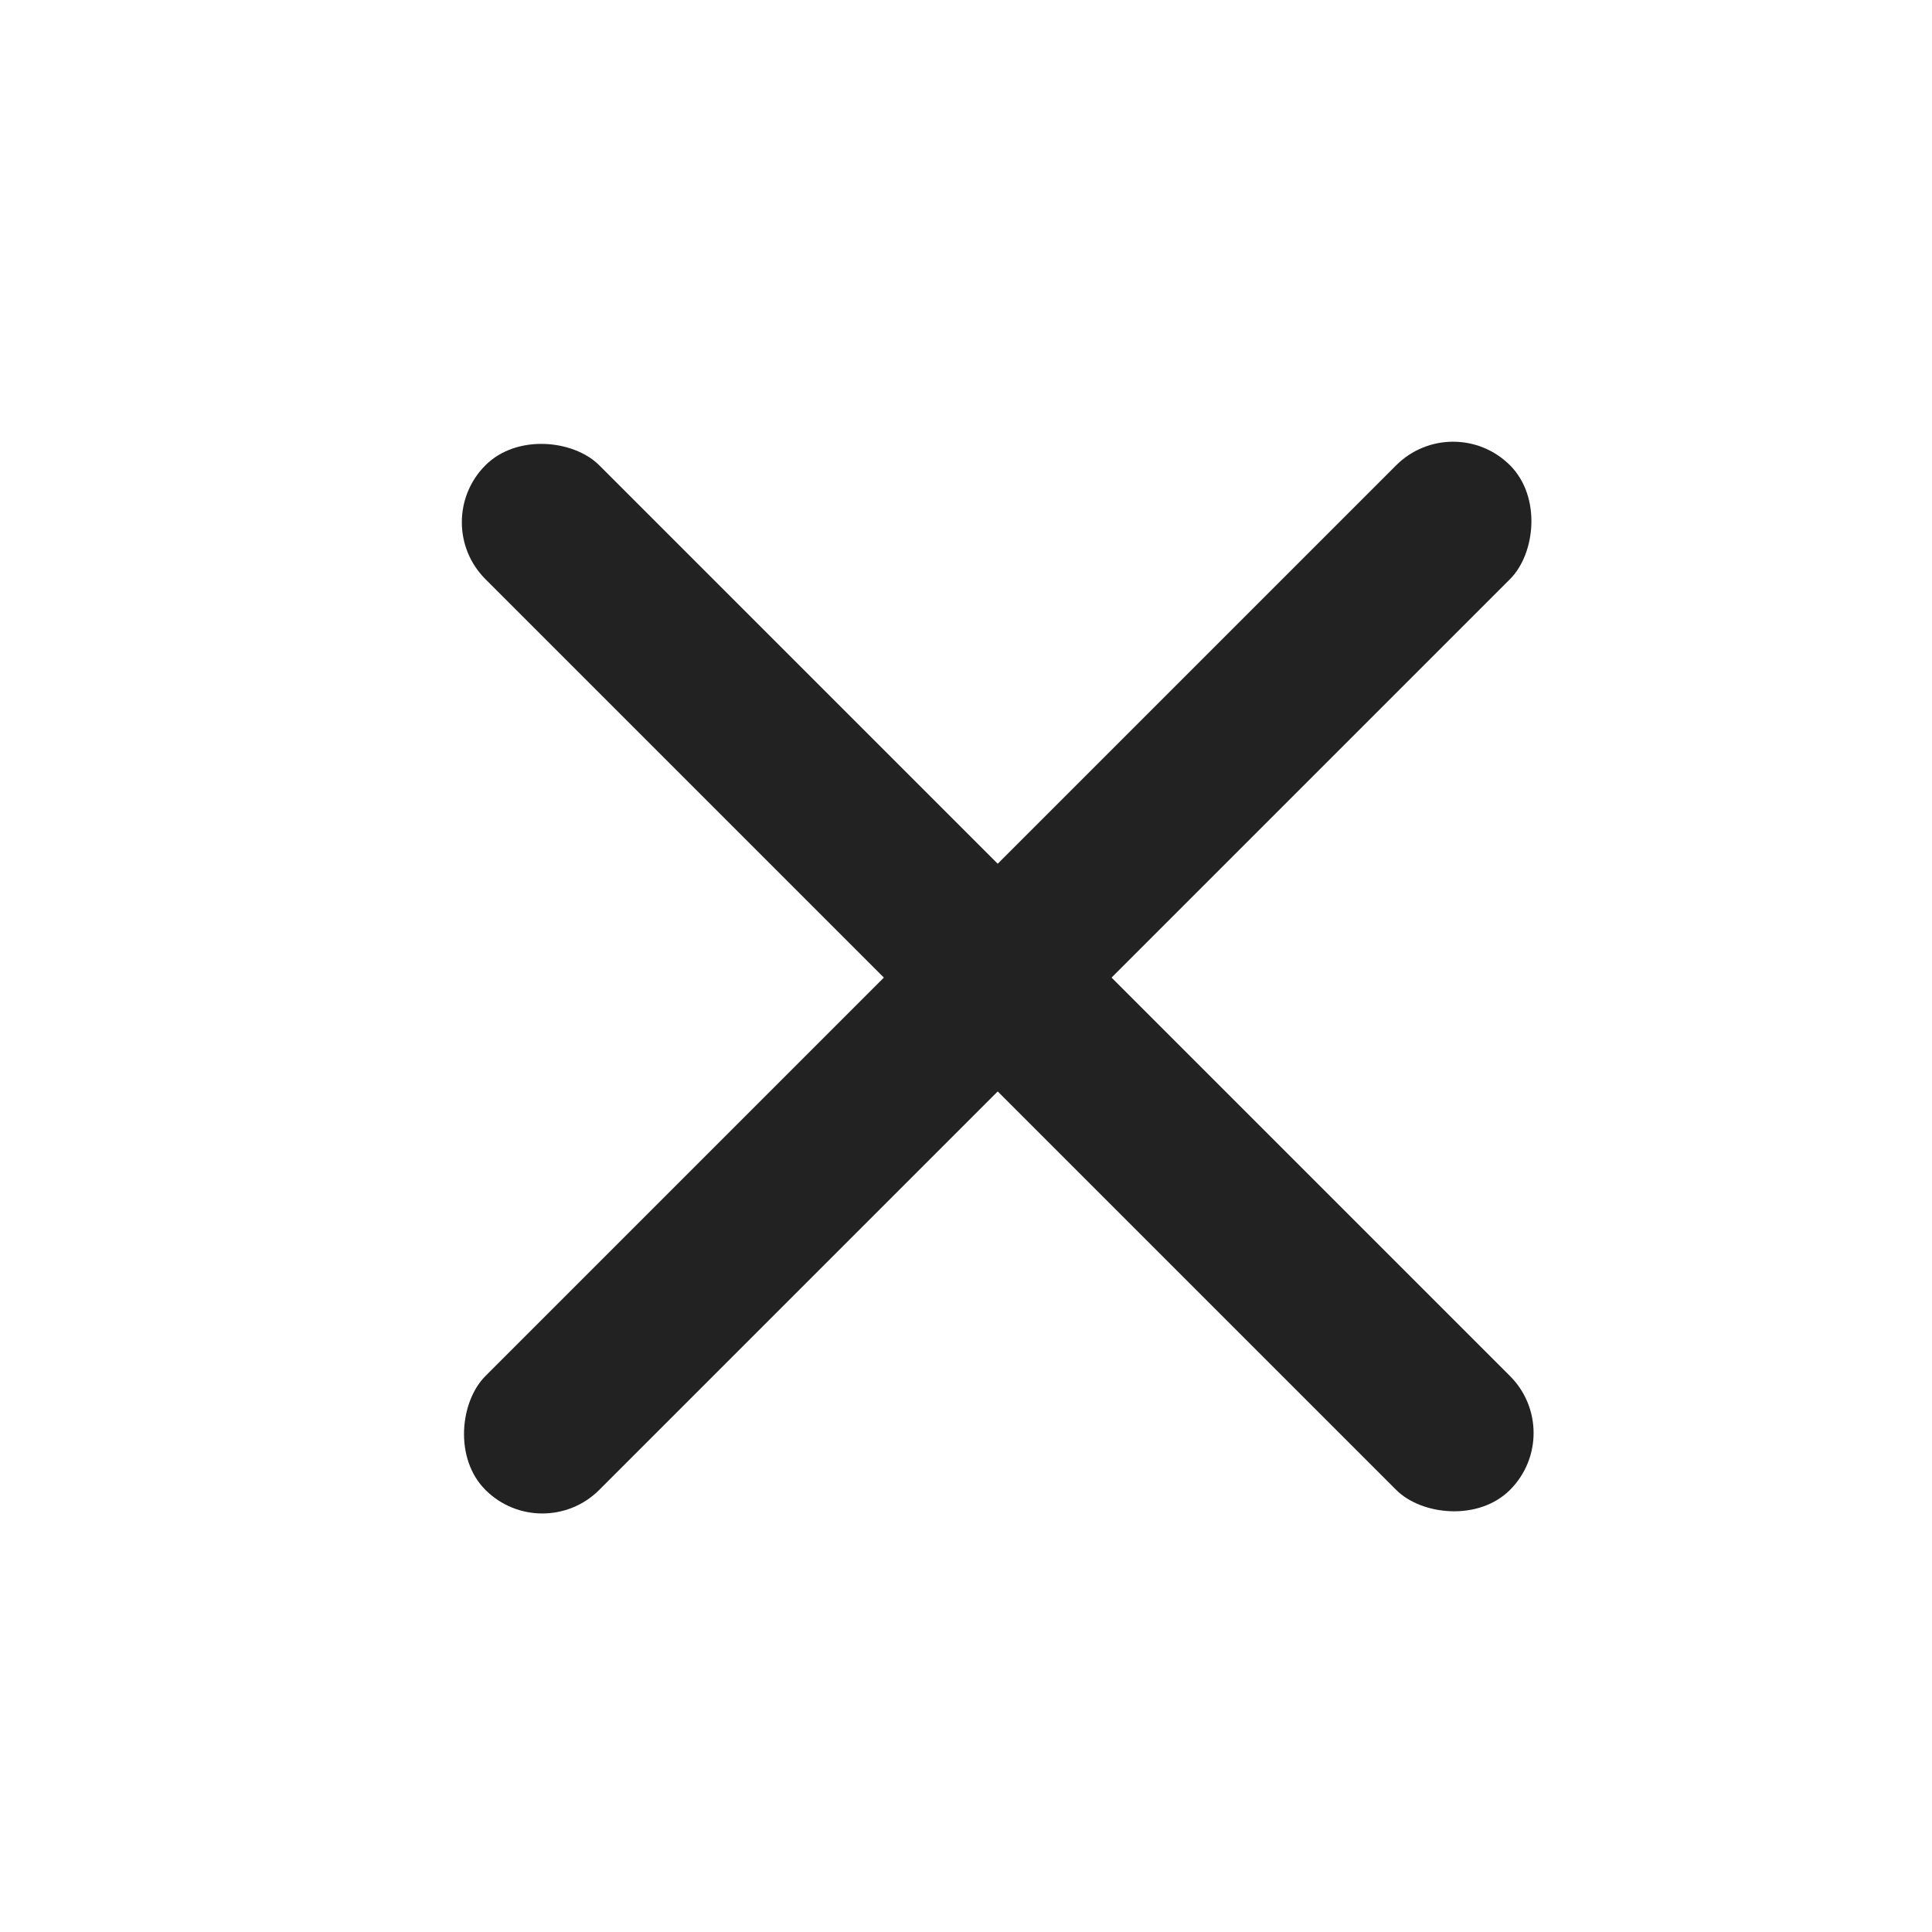 <svg xmlns="http://www.w3.org/2000/svg" width="24" height="24" viewBox="0 0 24 24">
    <g fill="none" fill-rule="evenodd">
        <g>
            <g>
                <g>
                    <g>
                        <g>
                            <g>
                                <g>
                                    <path d="M0 0H24V24H0z" transform="translate(-1178 -444) translate(270 294) translate(0 81) translate(0 36) translate(0 1) translate(792) translate(116 32)"/>
                                    <g fill="#222" transform="translate(-1178 -444) translate(270 294) translate(0 81) translate(0 36) translate(0 1) translate(792) translate(116 32) translate(4.644 4.644)">
                                        <rect width="2" height="18" x="6.75" y="-1.5" rx="1" transform="rotate(-45 7.75 7.5)"/>
                                        <rect width="2" height="18" x="6.75" y="-1.5" rx="1" transform="rotate(45 7.75 7.5)"/>
                                    </g>
                                </g>
                            </g>
                        </g>
                    </g>
                </g>
            </g>
        </g>
    </g>
</svg>
